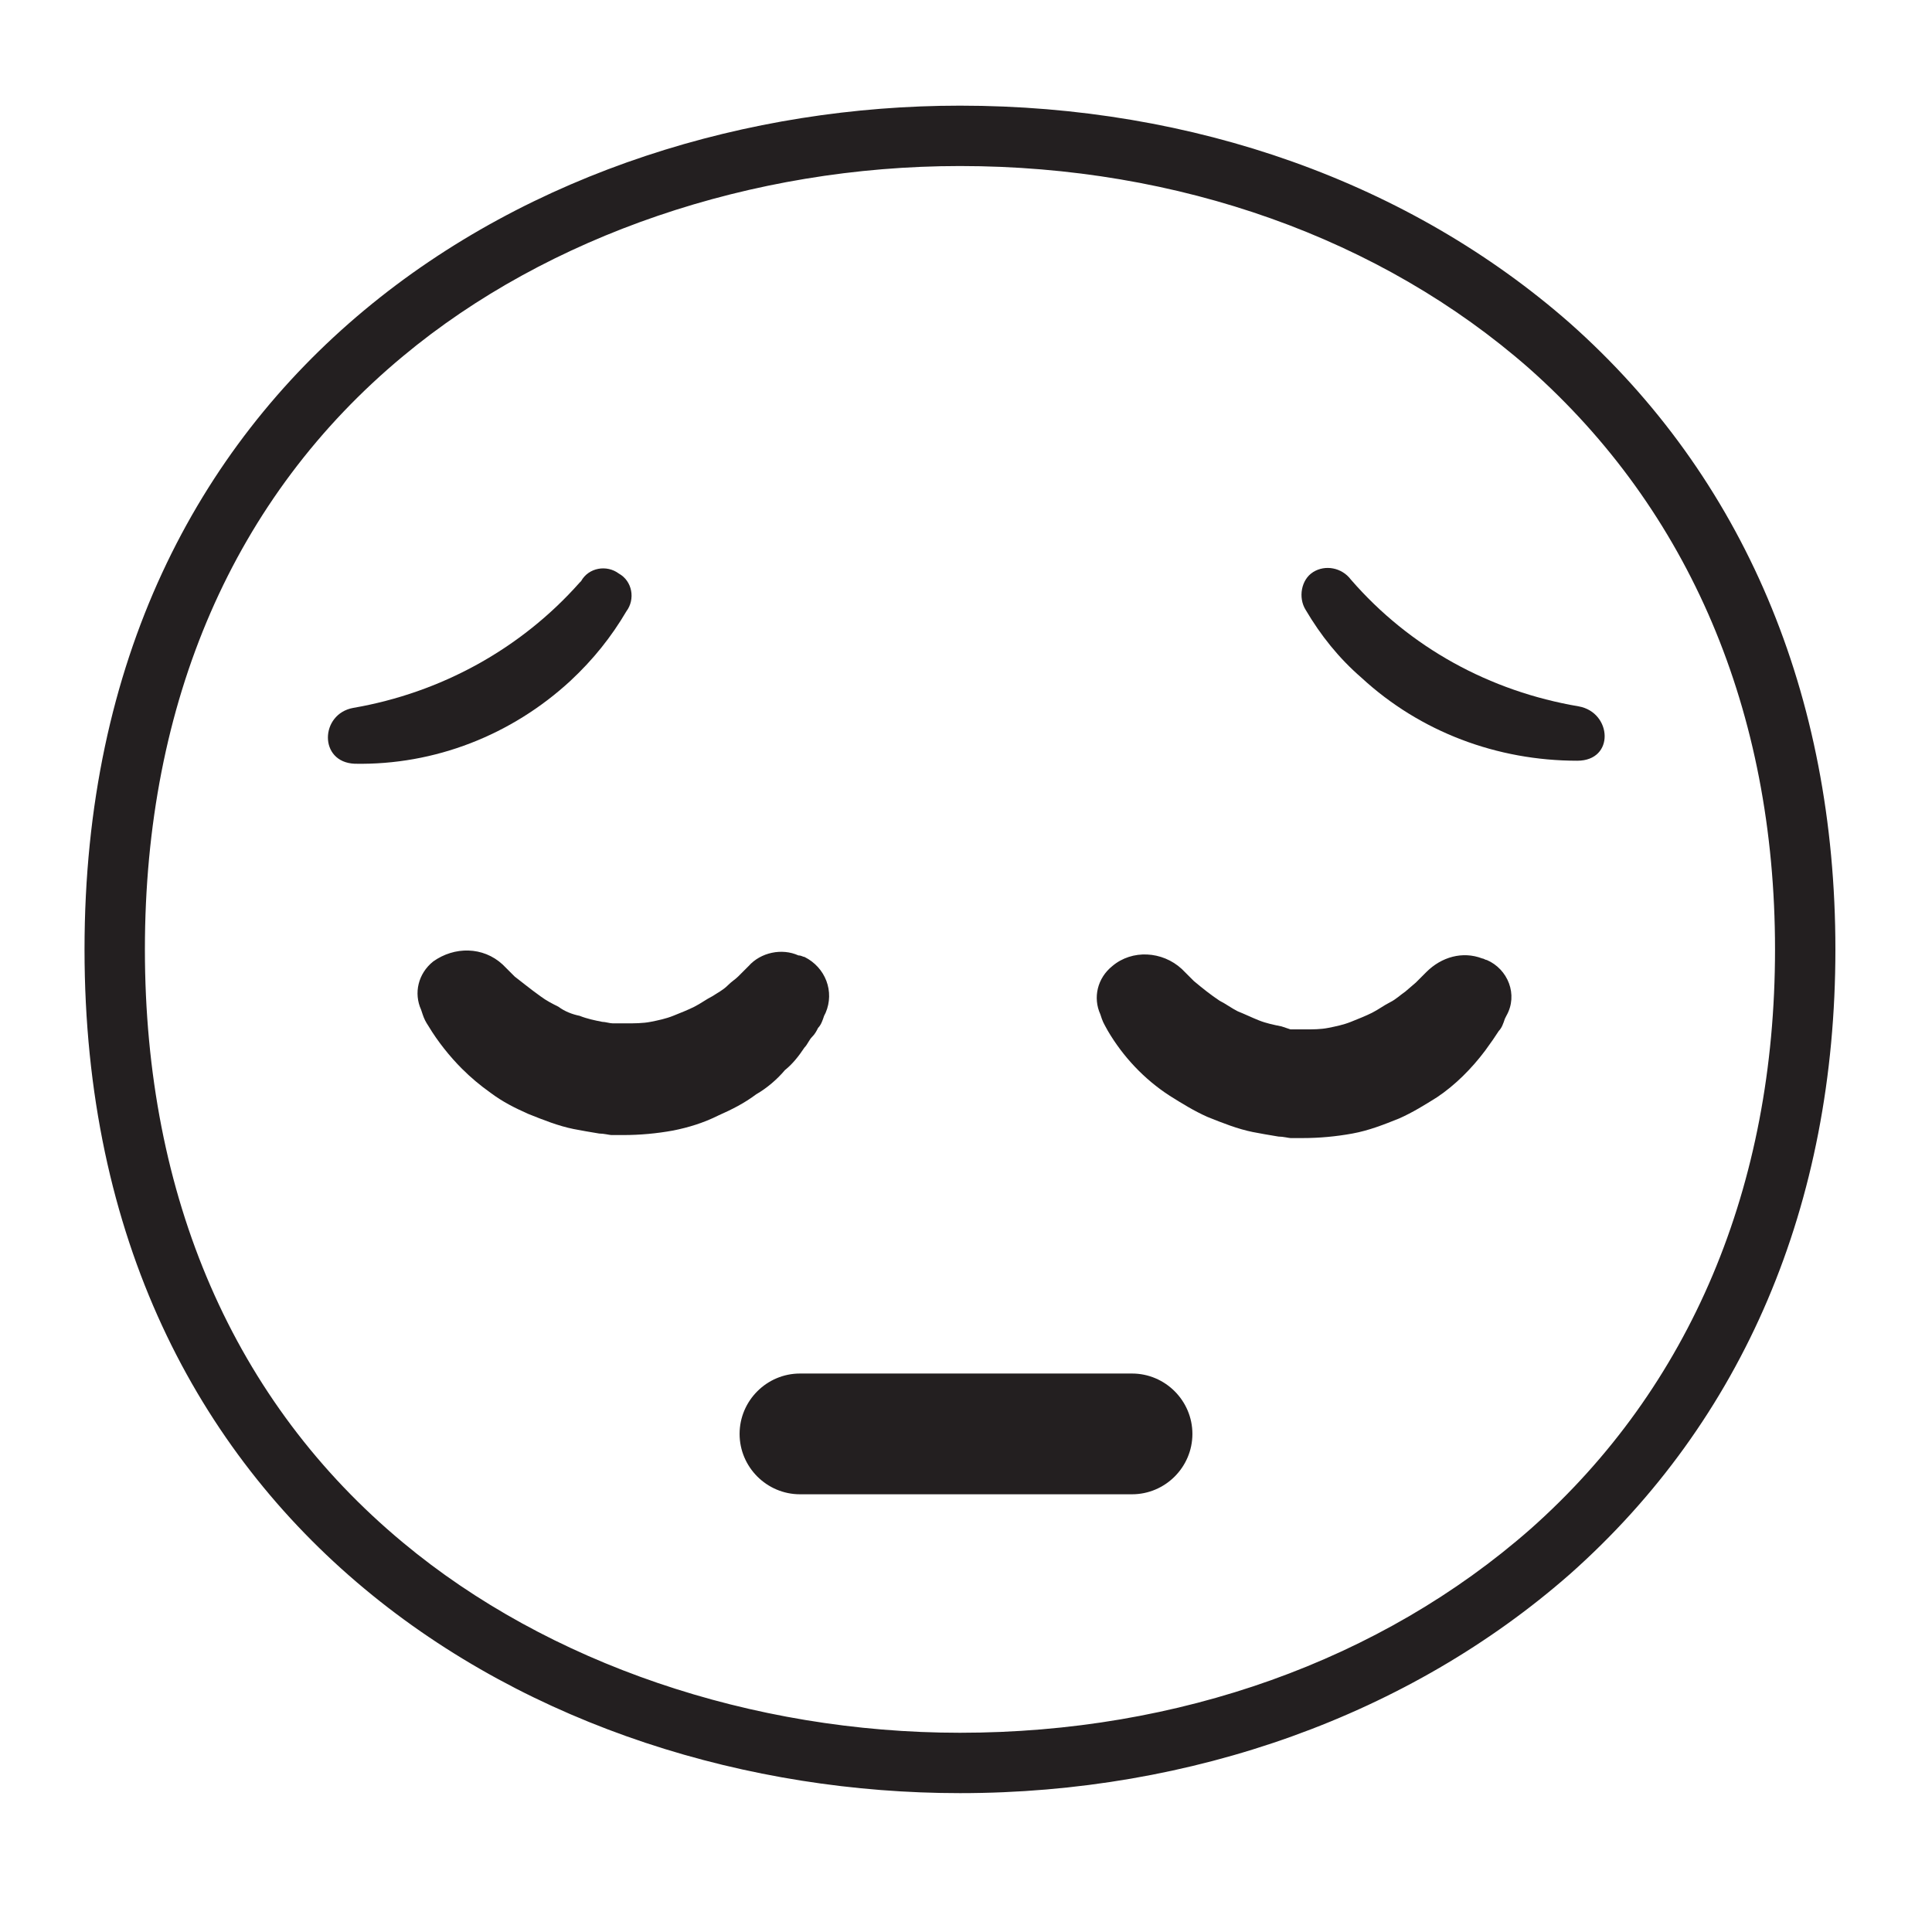<?xml version="1.0" encoding="utf-8"?>
<!-- Generator: Adobe Illustrator 24.3.0, SVG Export Plug-In . SVG Version: 6.00 Build 0)  -->
<svg version="1.1" id="Layer_1" xmlns="http://www.w3.org/2000/svg" xmlns:xlink="http://www.w3.org/1999/xlink" x="0px" y="0px"
	 viewBox="0 0 128 128" style="enable-background:new 0 0 128 128;" xml:space="preserve">
<style type="text/css">
	.st0{fill:#231F20;}
</style>
<g>
	<path class="st0" d="M104,21.4C93.4,12.1,79.1,7,63.6,7c-27.9,0-58,17.5-58,55.9c0,38.4,30.1,55.9,58,55.9
		c15.4,0,29.8-5.2,40.4-14.5c11.5-10.2,17.6-24.5,17.6-41.4C121.6,46,115.5,31.6,104,21.4z M101.4,101.3
		c-9.9,8.7-23.3,13.5-37.8,13.5c-13.8,0-27.3-4.6-36.9-12.6C15.5,92.9,9.6,79.3,9.6,62.9c0-16.4,5.9-30,17.1-39.3
		c9.6-8,23.1-12.6,36.9-12.6c14.5,0,27.9,4.8,37.7,13.4c10.6,9.4,16.3,22.7,16.3,38.5C117.6,78.6,112,91.9,101.4,101.3z"/>
	<path class="st0" d="M75,91H53c-2.2,0-4,1.8-4,4s1.8,4,4,4h22c2.2,0,4-1.8,4-4S77.2,91,75,91z"/>
	<path class="st0" d="M52,70.9c0.5-0.4,0.9-0.9,1.3-1.5c0.2-0.2,0.3-0.5,0.5-0.7c0.2-0.2,0.3-0.4,0.4-0.6c0.2-0.2,0.3-0.5,0.4-0.8
		l0.1-0.2c0.6-1.4,0-3-1.4-3.7c-0.1,0-0.2-0.1-0.4-0.1c-1.1-0.5-2.5-0.2-3.3,0.7l-0.2,0.2l-0.5,0.5c-0.2,0.2-0.4,0.3-0.7,0.6
		c-0.3,0.3-0.7,0.5-1,0.7c-0.4,0.2-0.8,0.5-1.2,0.7c-0.4,0.2-0.9,0.4-1.4,0.6c-0.5,0.2-1,0.3-1.5,0.4c-0.5,0.1-1.1,0.1-1.6,0.1h-0.9
		c-0.2,0-0.5-0.1-0.7-0.1c-0.5-0.1-1-0.2-1.5-0.4c-0.5-0.1-1-0.3-1.4-0.6c-0.4-0.2-0.8-0.4-1.2-0.7c-0.7-0.5-1.3-1-1.7-1.3l-0.6-0.6
		l-0.2-0.2c-1.3-1.2-3.2-1.2-4.6-0.2c-1,0.8-1.3,2.1-0.8,3.2l0.1,0.3c0.1,0.3,0.2,0.5,0.4,0.8c0.6,1,1.4,2,2.2,2.8
		c0.6,0.6,1.2,1.1,1.9,1.6c0.8,0.6,1.6,1,2.5,1.4c1,0.4,2,0.8,3,1c0.5,0.1,1.1,0.2,1.7,0.3c0.3,0,0.7,0.1,0.8,0.1h0.8
		c1.1,0,2.2-0.1,3.3-0.3c1-0.2,2-0.5,3-1c0.9-0.4,1.7-0.8,2.5-1.4C50.8,72.1,51.5,71.5,52,70.9z"/>
	<path class="st0" d="M98.5,63.6c-0.1,0-0.2-0.1-0.3-0.1c-1.3-0.5-2.7-0.1-3.7,0.9l-0.2,0.2c-0.2,0.2-0.3,0.3-0.5,0.5l-0.7,0.6
		c-0.3,0.2-0.6,0.5-1,0.7c-0.4,0.2-0.8,0.5-1.2,0.7c-0.4,0.2-0.9,0.4-1.4,0.6c-0.5,0.2-1,0.3-1.5,0.4c-0.5,0.1-1,0.1-1.6,0.1h-0.9
		L84.9,68c-0.5-0.1-1-0.2-1.5-0.4c-0.5-0.2-0.9-0.4-1.4-0.6c-0.4-0.2-0.8-0.5-1.2-0.7c-0.6-0.4-1.1-0.8-1.7-1.3l-0.6-0.6l-0.2-0.2
		C77,63,75,62.9,73.7,64c-1,0.8-1.3,2.1-0.8,3.2l0.1,0.3c0.1,0.3,0.3,0.6,0.4,0.8c1,1.7,2.4,3.2,4.1,4.3c0.8,0.5,1.6,1,2.5,1.4
		c1,0.4,2,0.8,3,1c0.5,0.1,1.1,0.2,1.7,0.3c0.3,0,0.7,0.1,0.8,0.1h0.8c1.1,0,2.2-0.1,3.3-0.3c1.1-0.2,2.1-0.6,3.1-1
		c0.9-0.4,1.7-0.9,2.5-1.4c1.2-0.8,2.3-1.9,3.2-3.1l0.5-0.7l0.4-0.6c0.2-0.2,0.3-0.5,0.4-0.8l0.1-0.2
		C100.6,65.9,99.9,64.2,98.5,63.6z"/>
	<path class="st0" d="M41.5,40.5c0.6-0.8,0.4-2-0.5-2.5c-0.8-0.6-2-0.4-2.5,0.5l-0.1,0.1c-3.9,4.4-9.2,7.3-15,8.3
		c-2.2,0.4-2.3,3.6,0.1,3.7c5.3,0.1,10.4-1.9,14.3-5.5C39.3,43.7,40.5,42.2,41.5,40.5z"/>
	<path class="st0" d="M104.6,46.8c-5.9-1-11.2-3.9-15.1-8.4c-0.6-0.8-1.7-1-2.5-0.5s-1,1.7-0.5,2.5c1,1.7,2.2,3.2,3.7,4.5
		c3.9,3.6,9,5.5,14.3,5.5C107,50.4,106.8,47.2,104.6,46.8z"/>
</g>
</svg>
